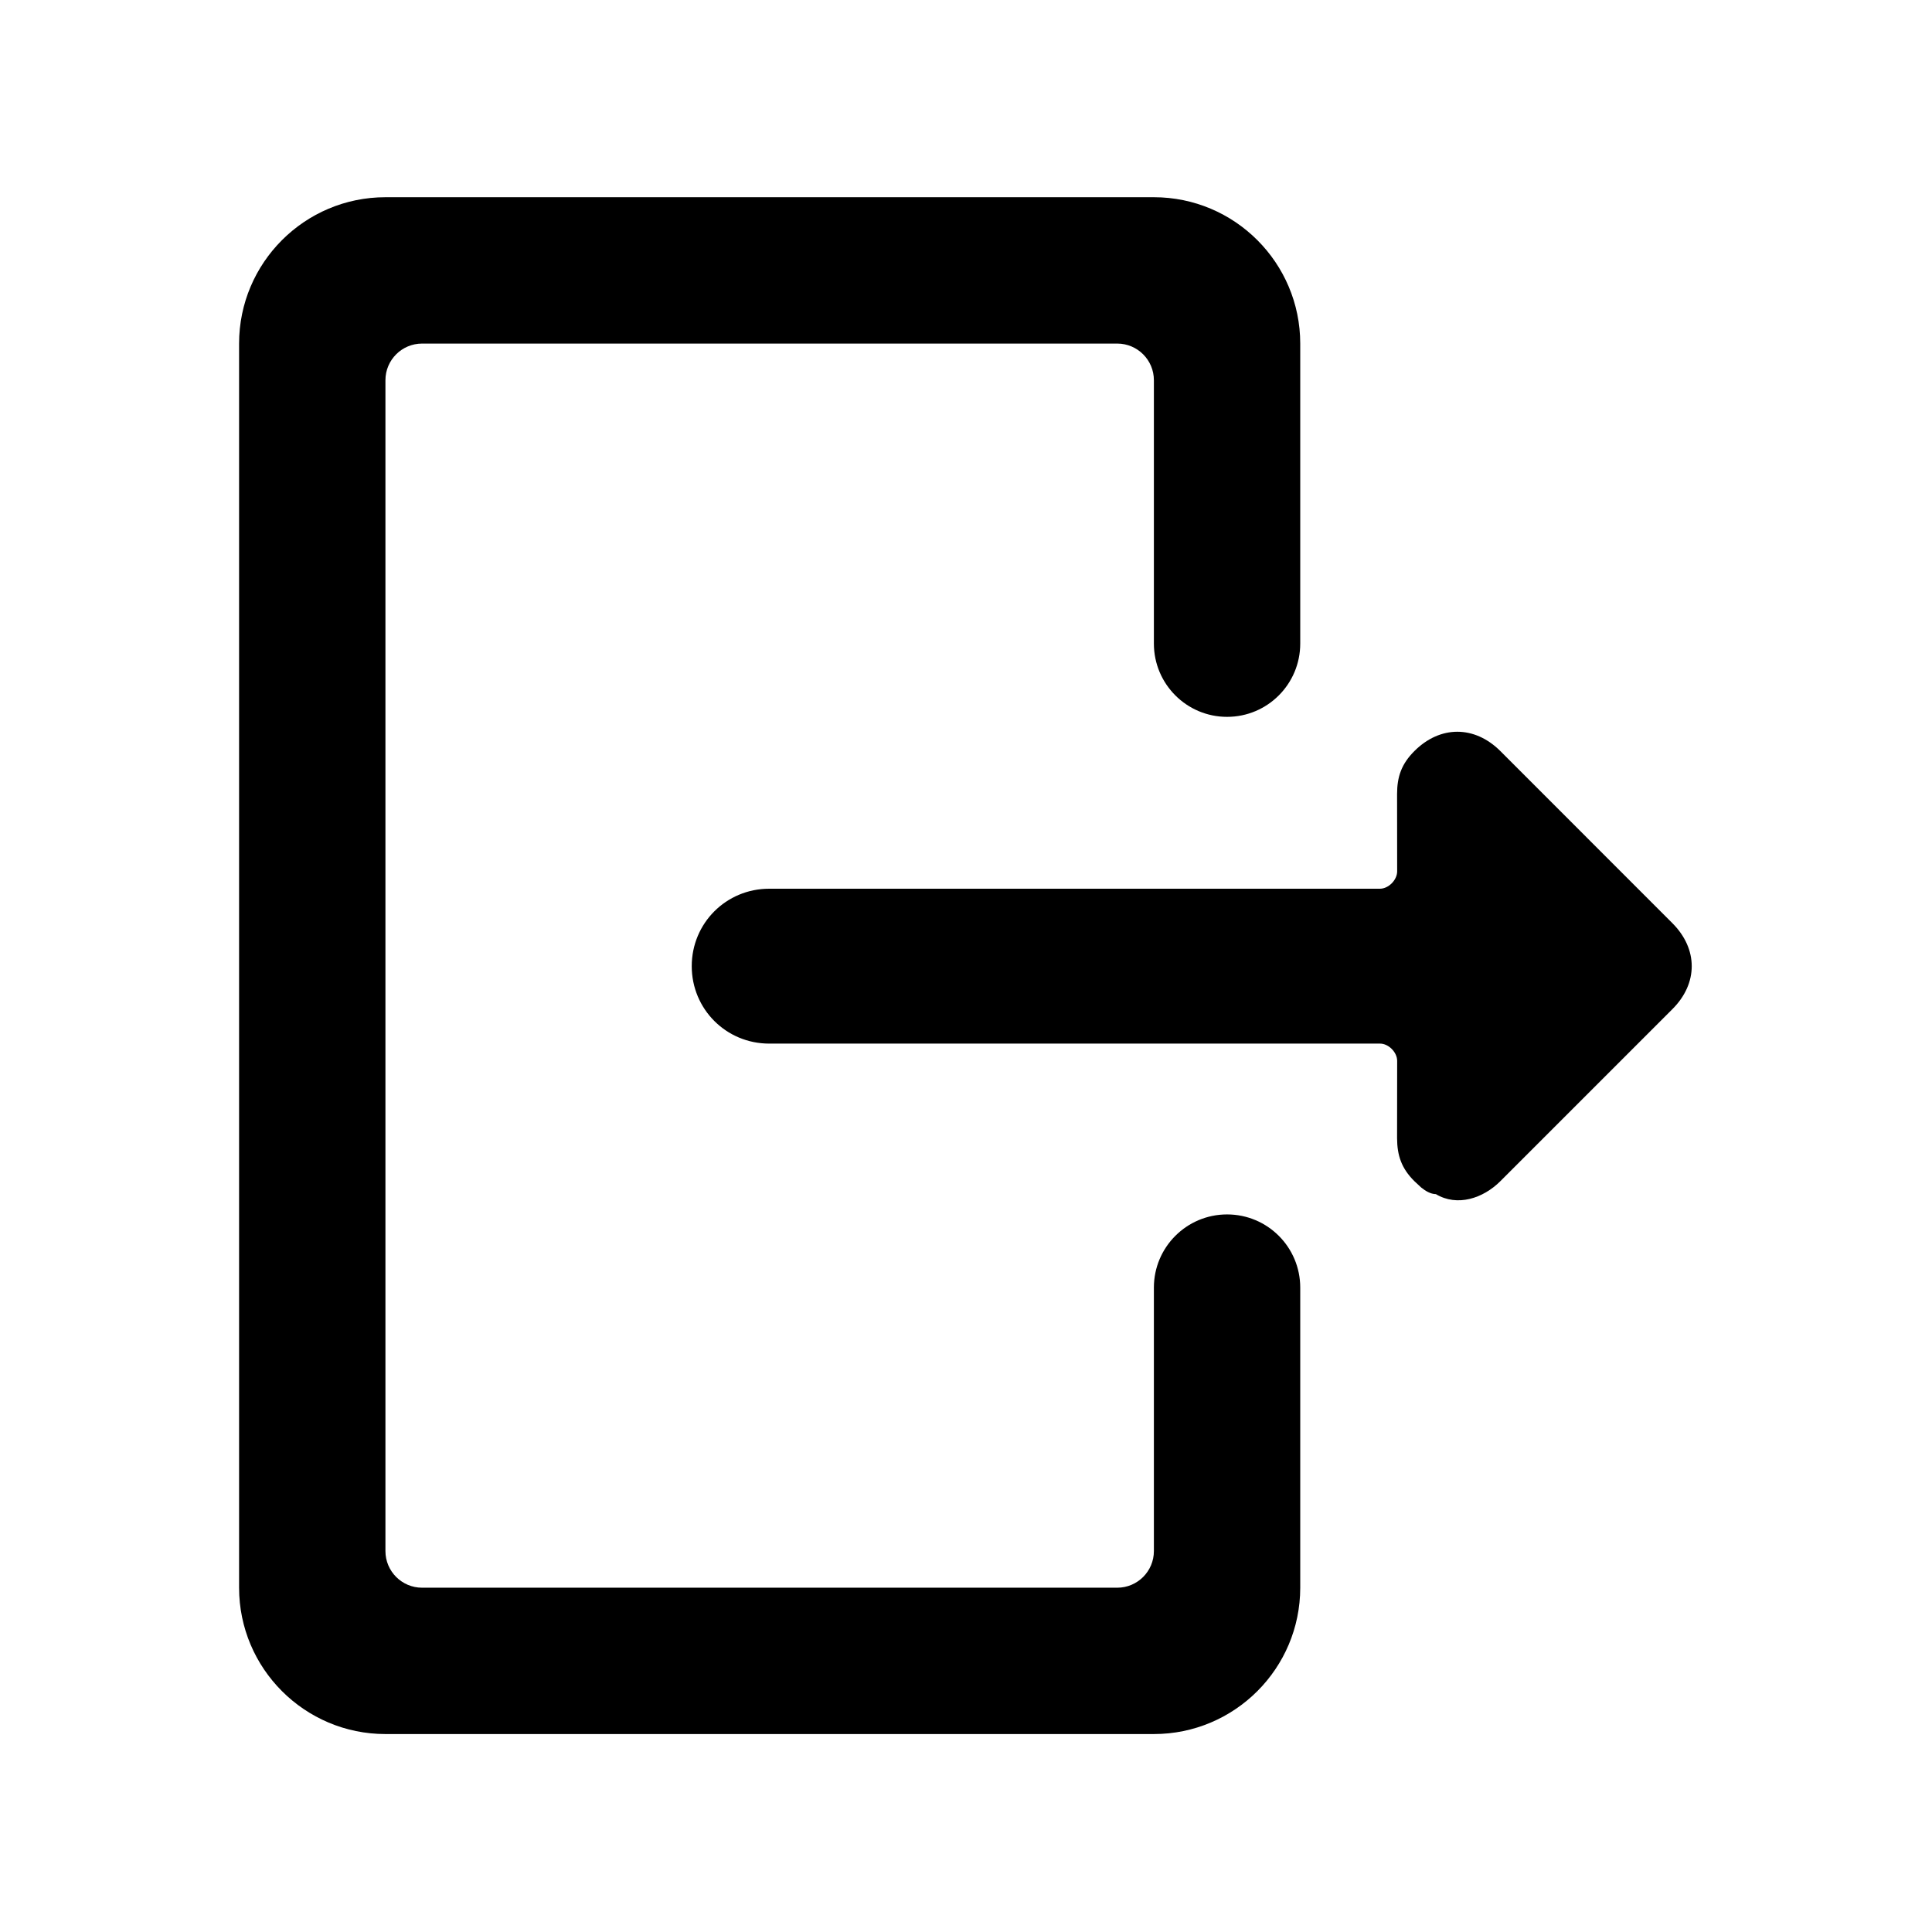 <!--character:7655-->
  <svg width="24" height="24" viewBox="0 0 24 24" >
<path d="M14.334 19.268V15.995C14.334 15.493 14.741 15.086 15.243 15.086C15.746 15.086 16.152 15.493 16.152 15.995V19.723C16.152 20.726 15.337 21.541 14.334 21.541H4.788C3.785 21.541 2.97 20.726 2.97 19.723V4.268C2.97 3.265 3.785 2.45 4.788 2.45H14.334C15.337 2.45 16.152 3.265 16.152 4.268V7.995C16.152 8.497 15.746 8.905 15.243 8.905C14.741 8.905 14.334 8.497 14.334 7.995V4.723C14.334 4.472 14.13 4.268 13.879 4.268H5.243C4.992 4.268 4.788 4.472 4.788 4.723V19.268C4.788 19.519 4.992 19.723 5.243 19.723H13.879C14.13 19.723 14.334 19.519 14.334 19.268Z" />
<path d="M18.638 14.673C18.424 14.887 18.103 14.993 17.837 14.834C17.772 14.833 17.708 14.795 17.655 14.752L17.57 14.673C17.409 14.513 17.356 14.353 17.355 14.139L17.356 13.177C17.355 13.07 17.248 12.963 17.142 12.964H9.555C9.021 12.964 8.593 12.536 8.593 12.002C8.593 11.468 9.021 11.04 9.555 11.04H17.142C17.248 11.04 17.355 10.933 17.356 10.826L17.355 9.864C17.355 9.65 17.409 9.491 17.57 9.33C17.89 9.01 18.317 9.01 18.638 9.33L20.775 11.468C21.095 11.788 21.096 12.216 20.775 12.536L18.638 14.673Z" />
</svg>